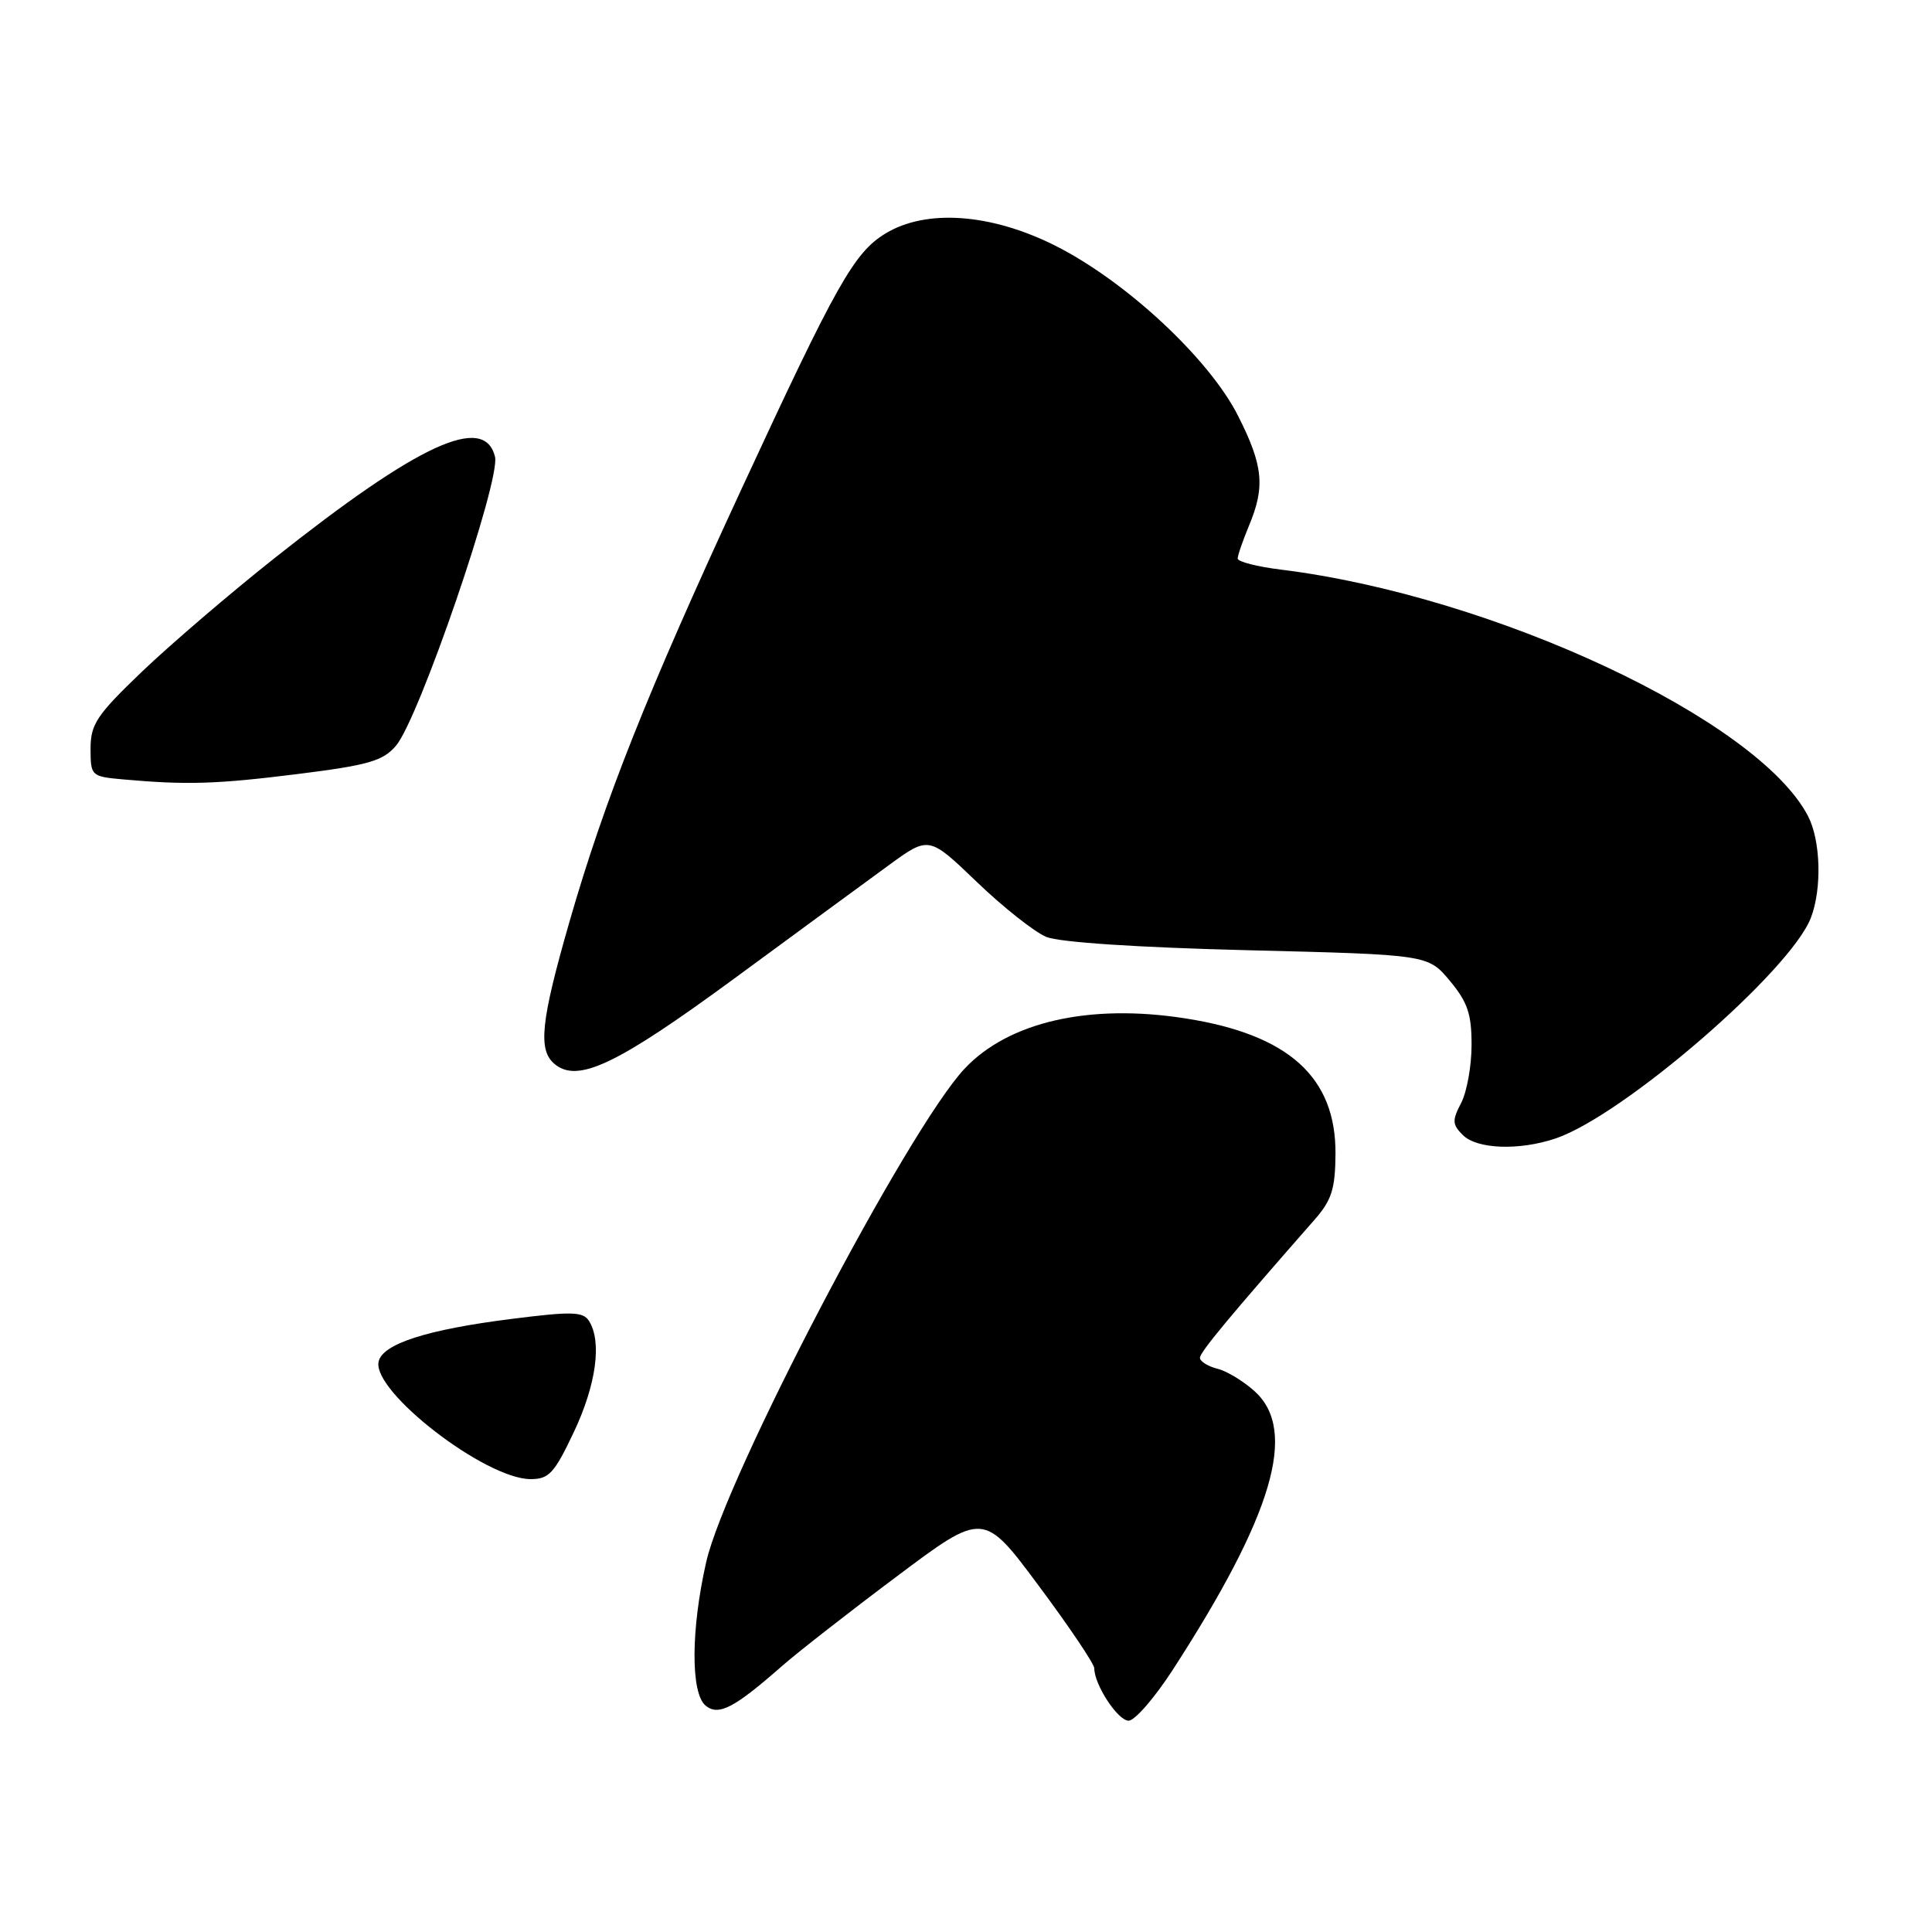 <?xml version="1.0" encoding="UTF-8" standalone="no"?>
<!DOCTYPE svg PUBLIC "-//W3C//DTD SVG 1.1//EN" "http://www.w3.org/Graphics/SVG/1.1/DTD/svg11.dtd" >
<svg xmlns="http://www.w3.org/2000/svg" xmlns:xlink="http://www.w3.org/1999/xlink" version="1.1" viewBox="0 0 256 256">
 <g >
 <path fill="currentColor"
d=" M 155.43 221.21 C 168.64 200.79 171.95 189.63 166.33 184.43 C 164.86 183.07 162.61 181.69 161.33 181.37 C 160.05 181.05 159.00 180.39 159.00 179.92 C 159.00 179.17 162.81 174.58 174.21 161.59 C 176.45 159.03 176.93 157.53 176.96 152.90 C 177.03 142.72 170.74 137.06 156.99 134.93 C 144.31 132.96 133.62 135.41 127.80 141.62 C 120.24 149.70 96.14 195.71 93.58 206.96 C 91.54 215.91 91.51 224.34 93.49 226.00 C 95.20 227.41 97.27 226.34 103.63 220.75 C 105.67 218.96 112.50 213.62 118.82 208.89 C 130.31 200.27 130.31 200.27 137.65 210.14 C 141.69 215.57 145.00 220.48 145.00 221.06 C 145.00 223.24 148.12 228.00 149.55 228.00 C 150.37 228.00 153.02 224.94 155.43 221.21 Z  M 76.04 189.75 C 79.00 183.49 79.78 177.78 78.05 175.04 C 77.26 173.79 75.78 173.75 67.81 174.76 C 56.51 176.18 50.62 178.09 50.16 180.46 C 49.38 184.44 64.32 195.97 70.29 195.99 C 72.74 196.00 73.45 195.23 76.04 189.75 Z  M 206.10 150.86 C 215.07 147.84 237.28 128.64 239.96 121.59 C 241.43 117.74 241.25 111.38 239.58 108.15 C 232.96 95.36 197.94 78.97 169.75 75.48 C 166.59 75.09 164.00 74.43 164.00 74.01 C 164.00 73.59 164.68 71.63 165.50 69.65 C 167.66 64.49 167.38 61.69 164.06 55.12 C 160.23 47.52 149.14 37.21 139.76 32.52 C 131.27 28.27 122.70 27.67 117.33 30.94 C 113.17 33.47 110.86 37.57 98.28 64.74 C 85.75 91.80 80.12 105.95 75.45 122.16 C 71.65 135.38 71.26 139.14 73.49 140.99 C 76.56 143.54 81.72 141.09 97.23 129.71 C 105.63 123.54 114.88 116.75 117.79 114.63 C 123.09 110.77 123.09 110.77 129.44 116.87 C 132.94 120.23 137.08 123.50 138.65 124.15 C 140.39 124.86 150.77 125.55 165.36 125.91 C 189.22 126.50 189.22 126.50 192.11 129.96 C 194.46 132.78 195.00 134.37 194.99 138.46 C 194.99 141.23 194.37 144.69 193.61 146.15 C 192.40 148.46 192.43 149.00 193.83 150.40 C 195.70 152.27 201.27 152.48 206.10 150.86 Z  M 39.47 102.56 C 48.83 101.39 50.75 100.83 52.47 98.81 C 55.52 95.25 66.37 63.59 65.59 60.51 C 64.16 54.80 55.50 58.79 36.32 74.00 C 30.43 78.67 22.54 85.43 18.80 89.01 C 12.81 94.75 12.00 95.96 12.00 99.21 C 12.00 102.81 12.09 102.89 16.25 103.27 C 24.73 104.03 28.70 103.91 39.47 102.56 Z "/>
</g>
</svg>